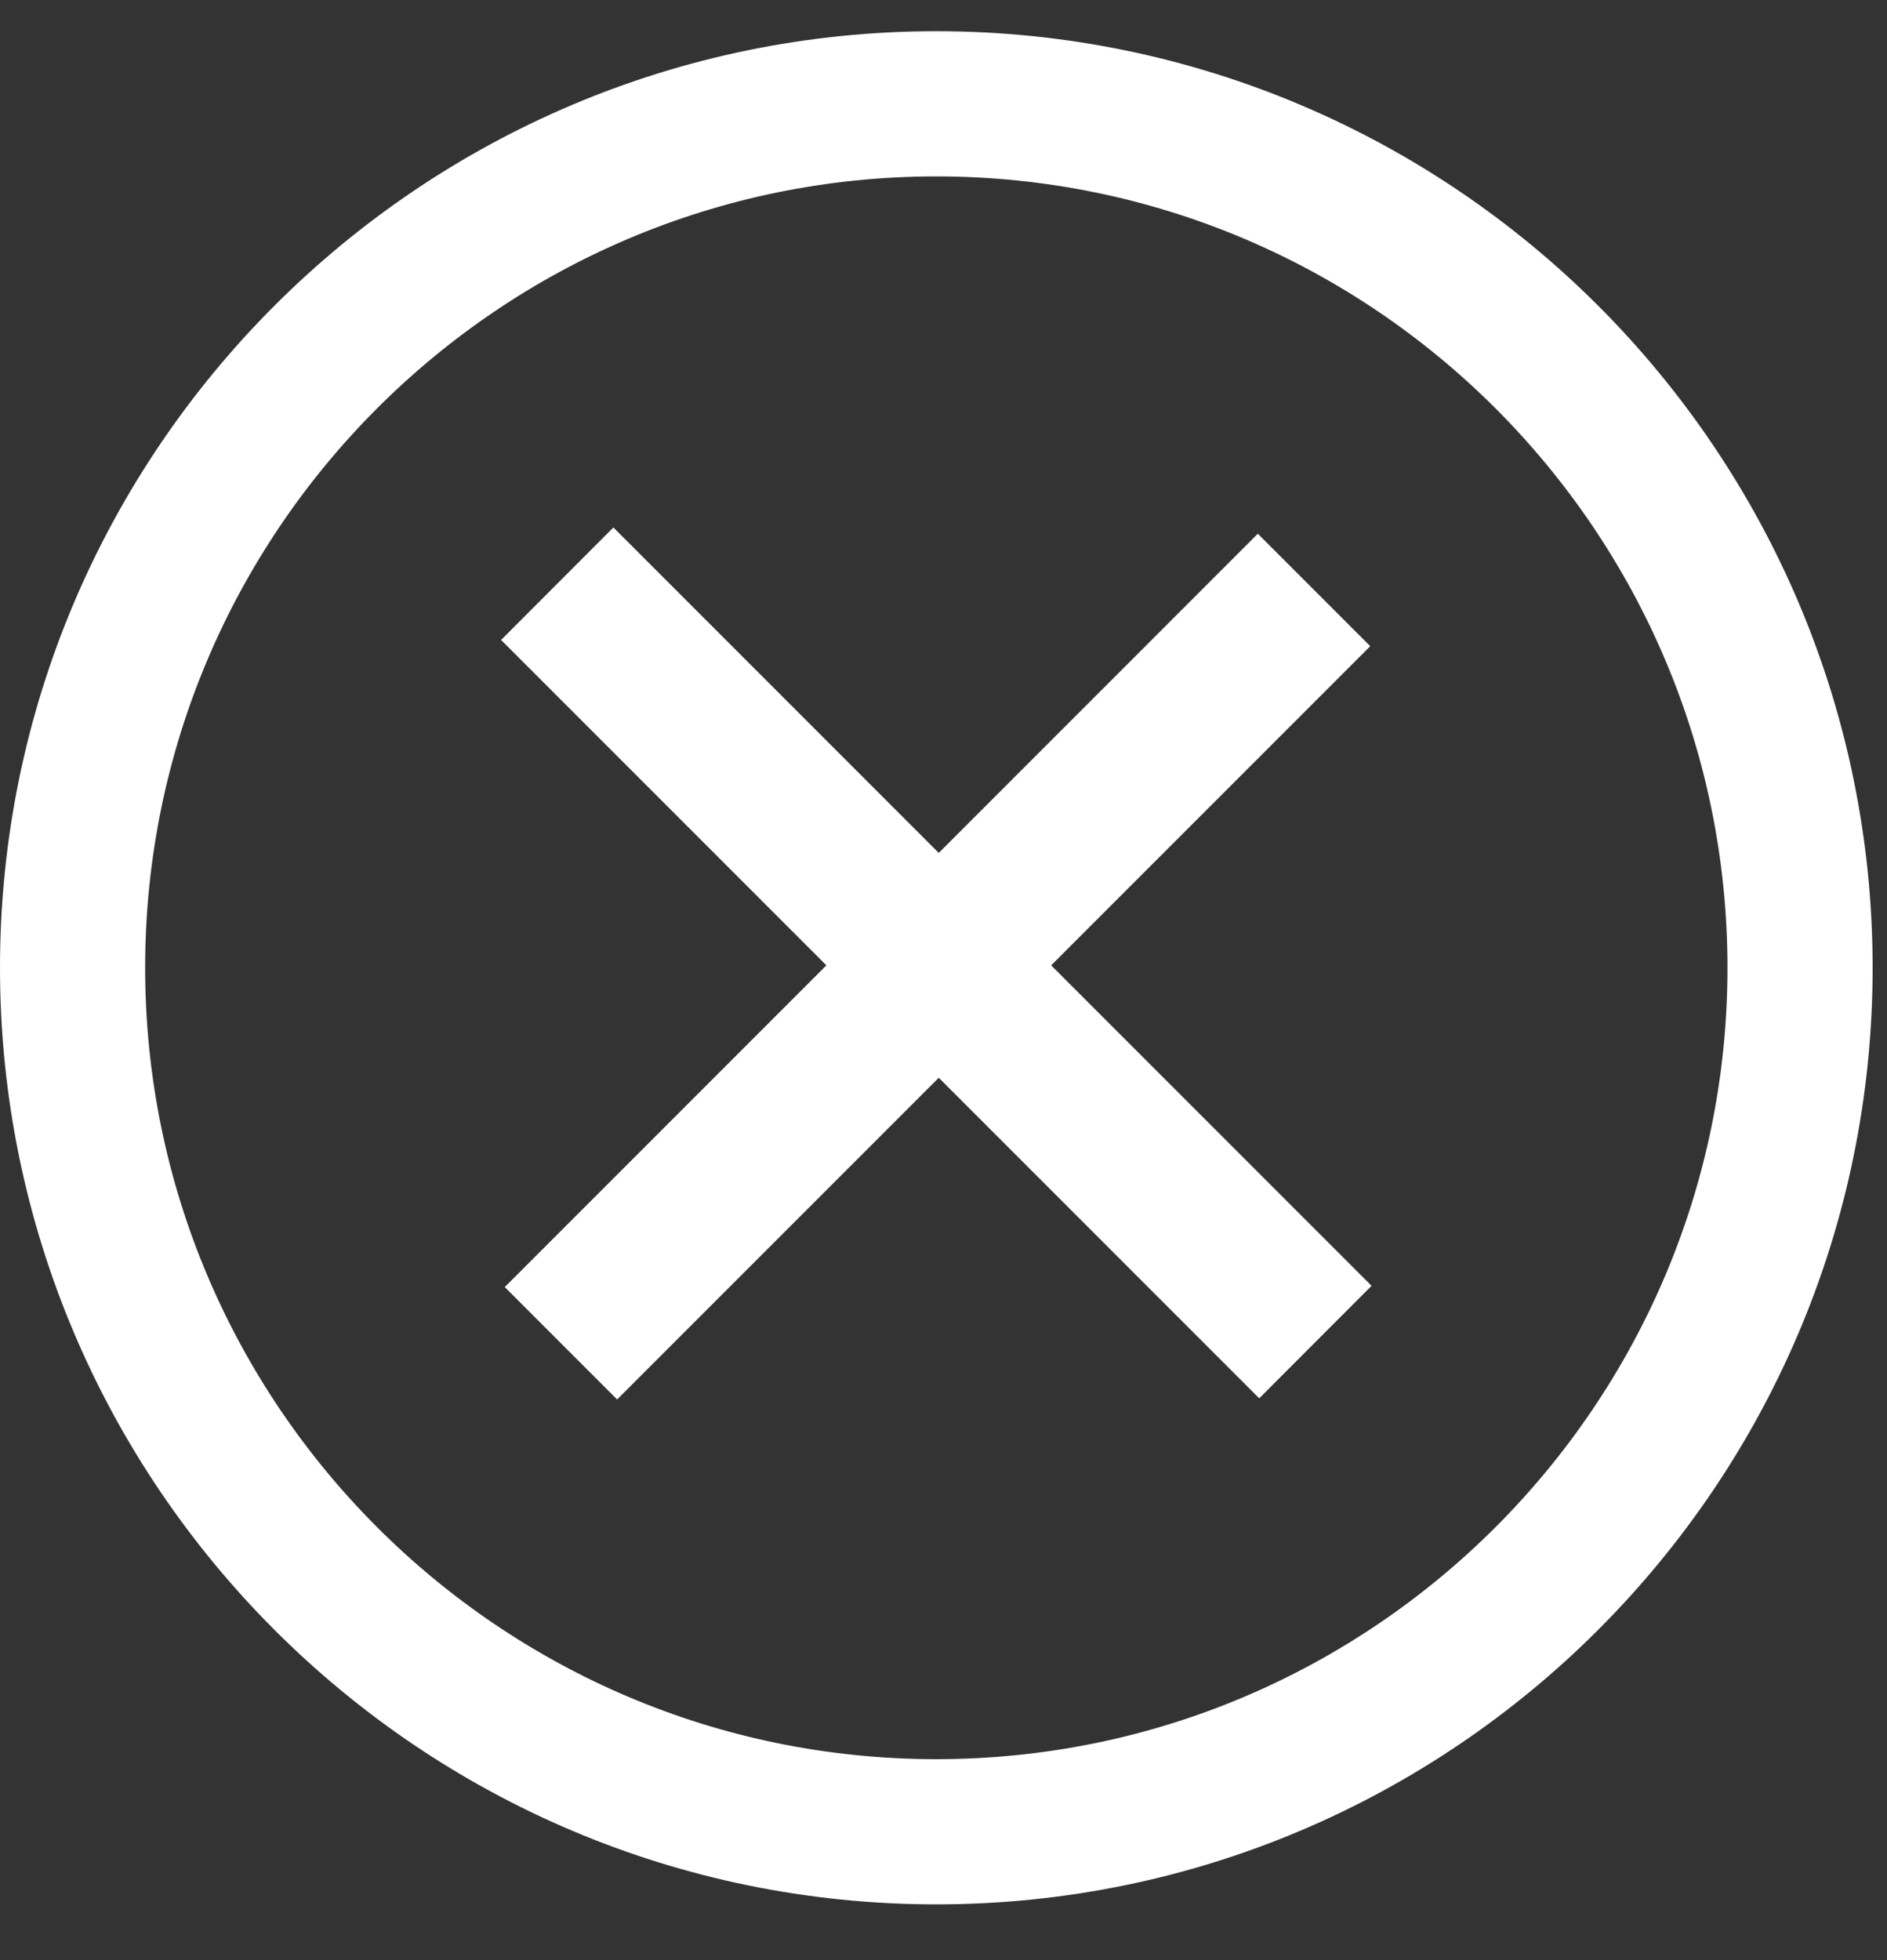 <svg width="26" height="27" viewBox="0 0 26 27" xmlns="http://www.w3.org/2000/svg"><rect x="0" y="0" width="26" height="27" fill="#333333" stroke="none"/><title>cross</title><g transform="translate(1 1)" stroke="#FFF" fill="none" fill-rule="evenodd"><path d="M11.9.43C5.336.43 0 5.765 0 12.33c0 6.566 5.335 11.902 11.9 11.902 6.566 0 11.902-5.336 11.902-11.901C23.802 5.765 18.466.43 11.9.43z" stroke-width="2"/><path fill="#FFF" d="M16.331 7.059L6.662 16.729 7.503 17.57 17.173 7.901z"/><path fill="#FFF" d="M7.452 6.973L6.611 7.815 16.35 17.554 17.191 16.712z"/></g></svg>